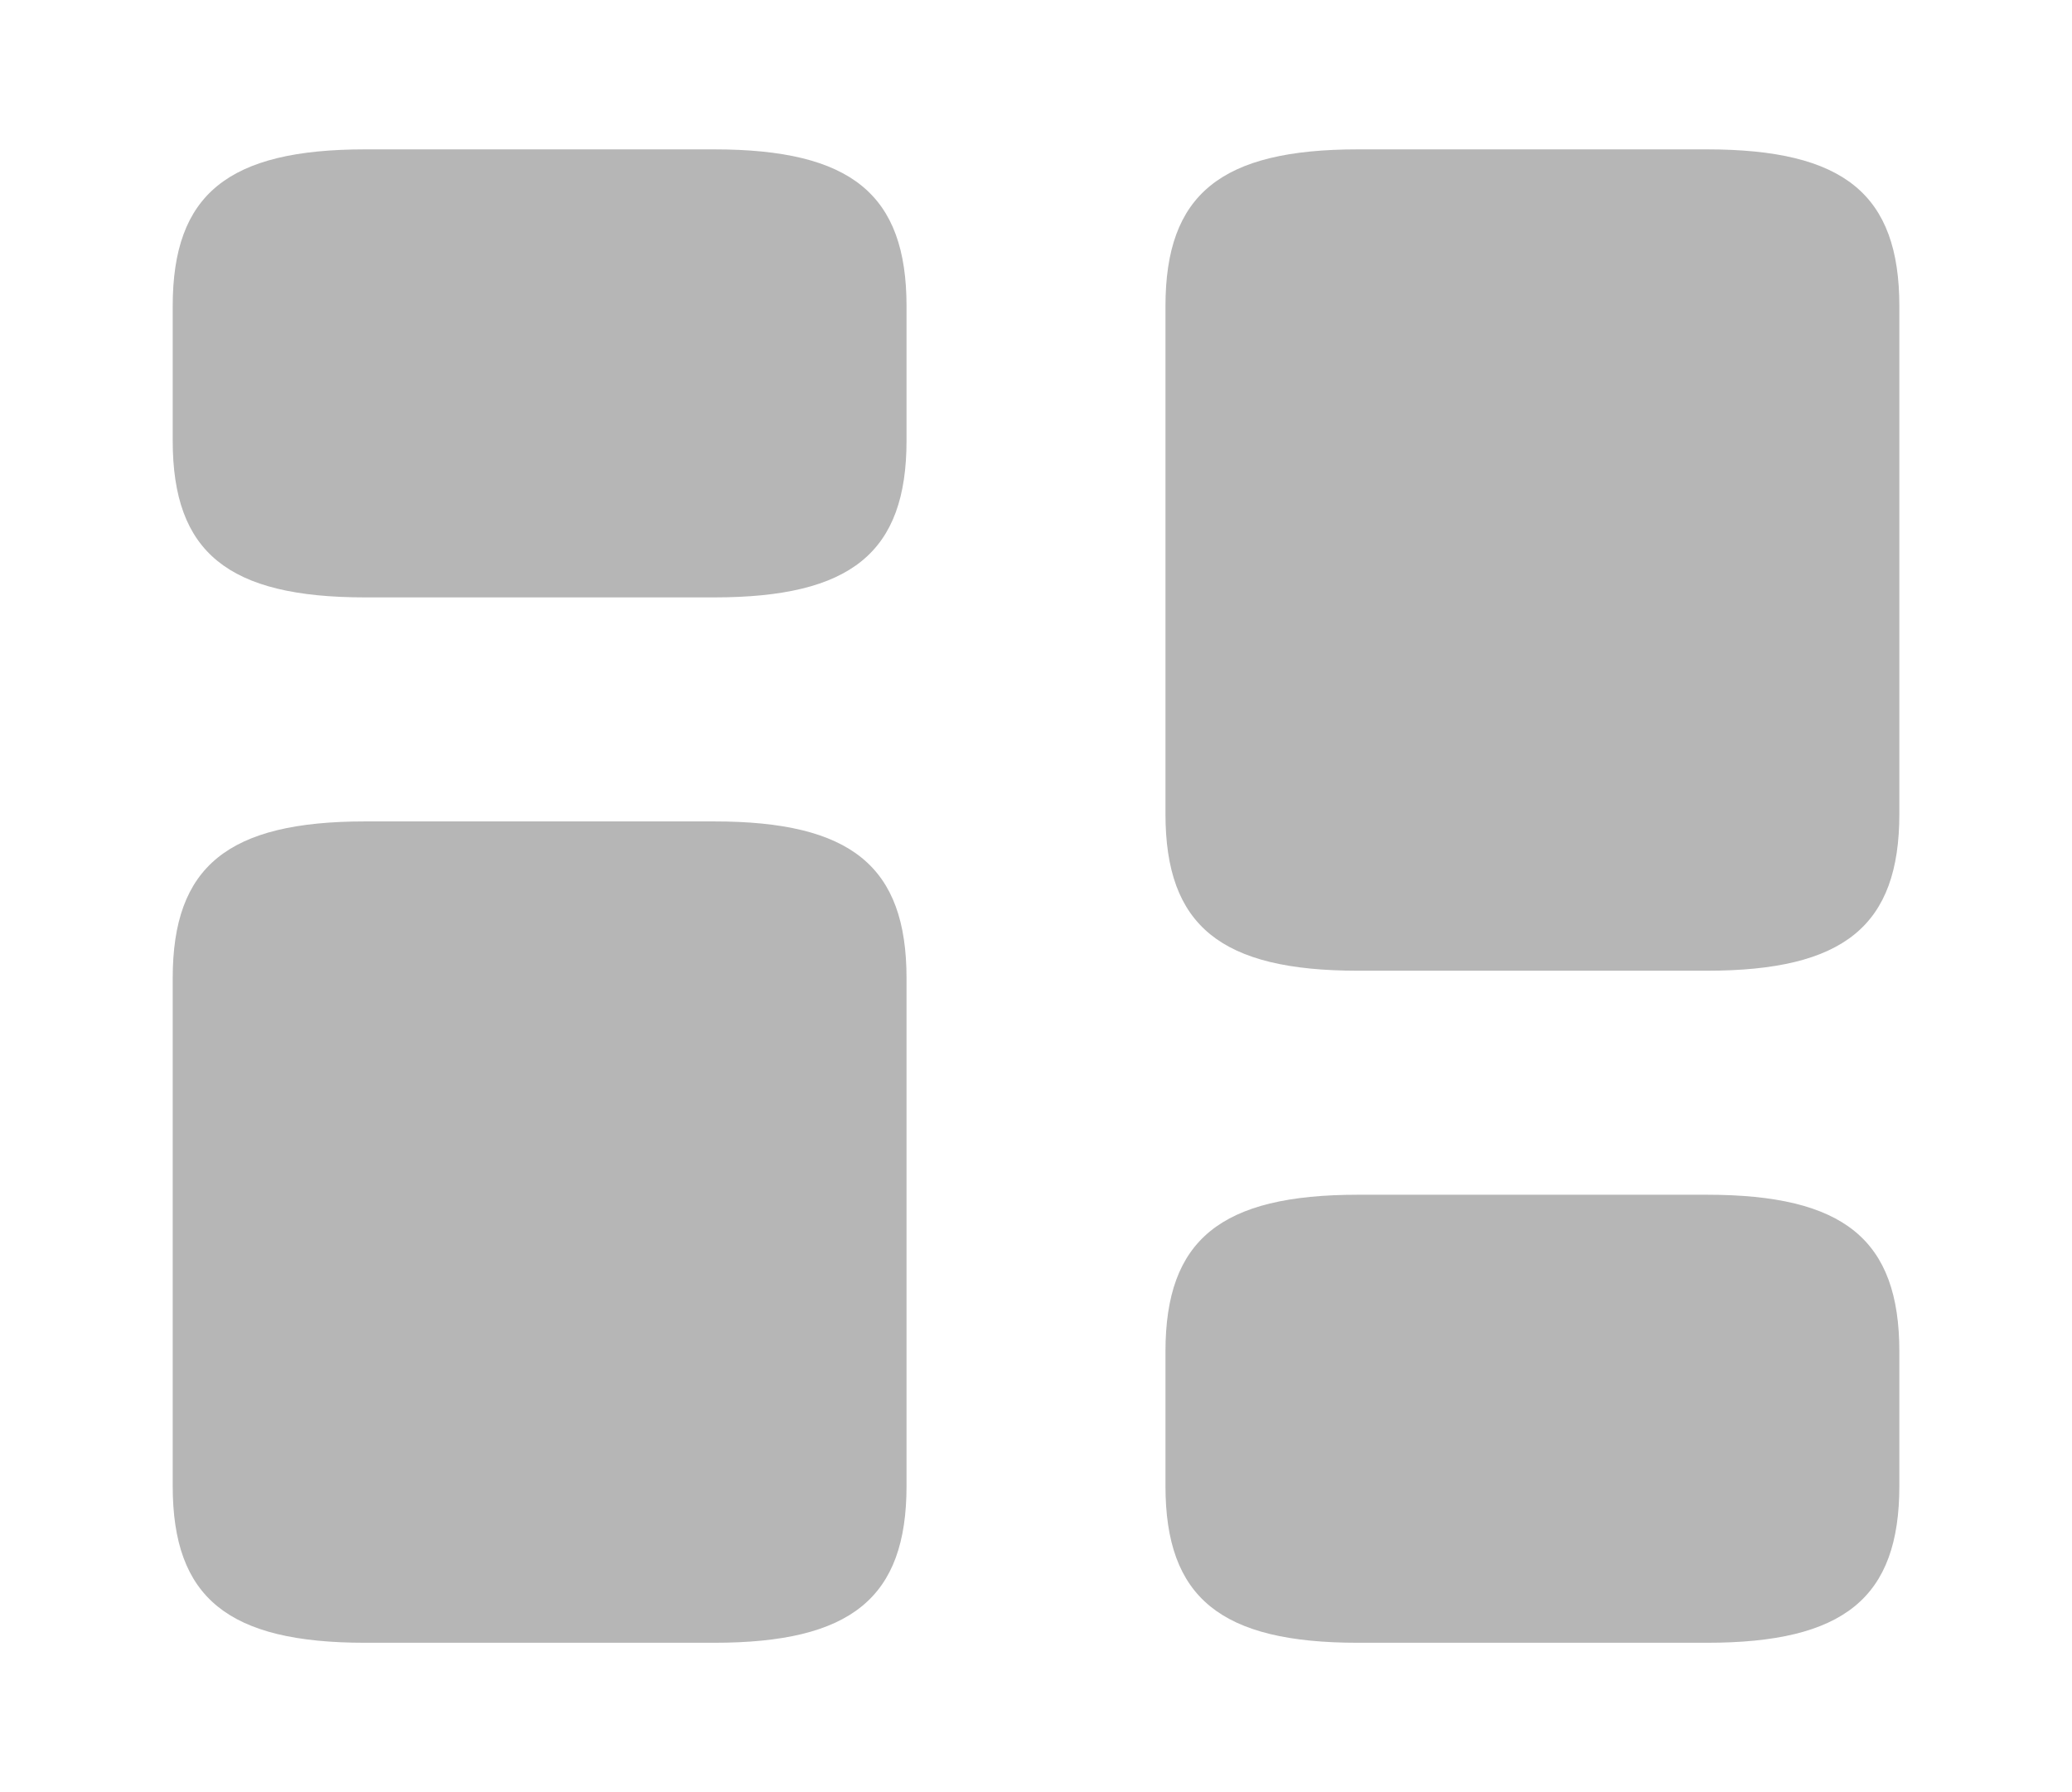 <svg width="37" height="32" viewBox="0 0 37 32" fill="none" xmlns="http://www.w3.org/2000/svg">
<path d="M33.917 14.533V5.467C33.917 3.467 32.93 2.667 30.479 2.667H24.25C21.799 2.667 20.812 3.467 20.812 5.467V14.533C20.812 16.533 21.799 17.333 24.25 17.333H30.479C32.93 17.333 33.917 16.533 33.917 14.533Z" fill="#B6B6B6"/>
<path d="M33.917 26.533V24.133C33.917 22.133 32.93 21.333 30.479 21.333H24.25C21.799 21.333 20.812 22.133 20.812 24.133V26.533C20.812 28.533 21.799 29.333 24.25 29.333H30.479C32.93 29.333 33.917 28.533 33.917 26.533Z" fill="#B6B6B6"/>
<path d="M16.188 17.467V26.533C16.188 28.533 15.201 29.333 12.75 29.333H6.522C4.071 29.333 3.084 28.533 3.084 26.533V17.467C3.084 15.467 4.071 14.667 6.522 14.667H12.75C15.201 14.667 16.188 15.467 16.188 17.467Z" fill="#B6B6B6"/>
<path d="M16.188 5.467V7.867C16.188 9.867 15.201 10.667 12.75 10.667H6.522C4.071 10.667 3.084 9.867 3.084 7.867V5.467C3.084 3.467 4.071 2.667 6.522 2.667H12.75C15.201 2.667 16.188 3.467 16.188 5.467Z" fill="#B6B6B6"/>
</svg>
